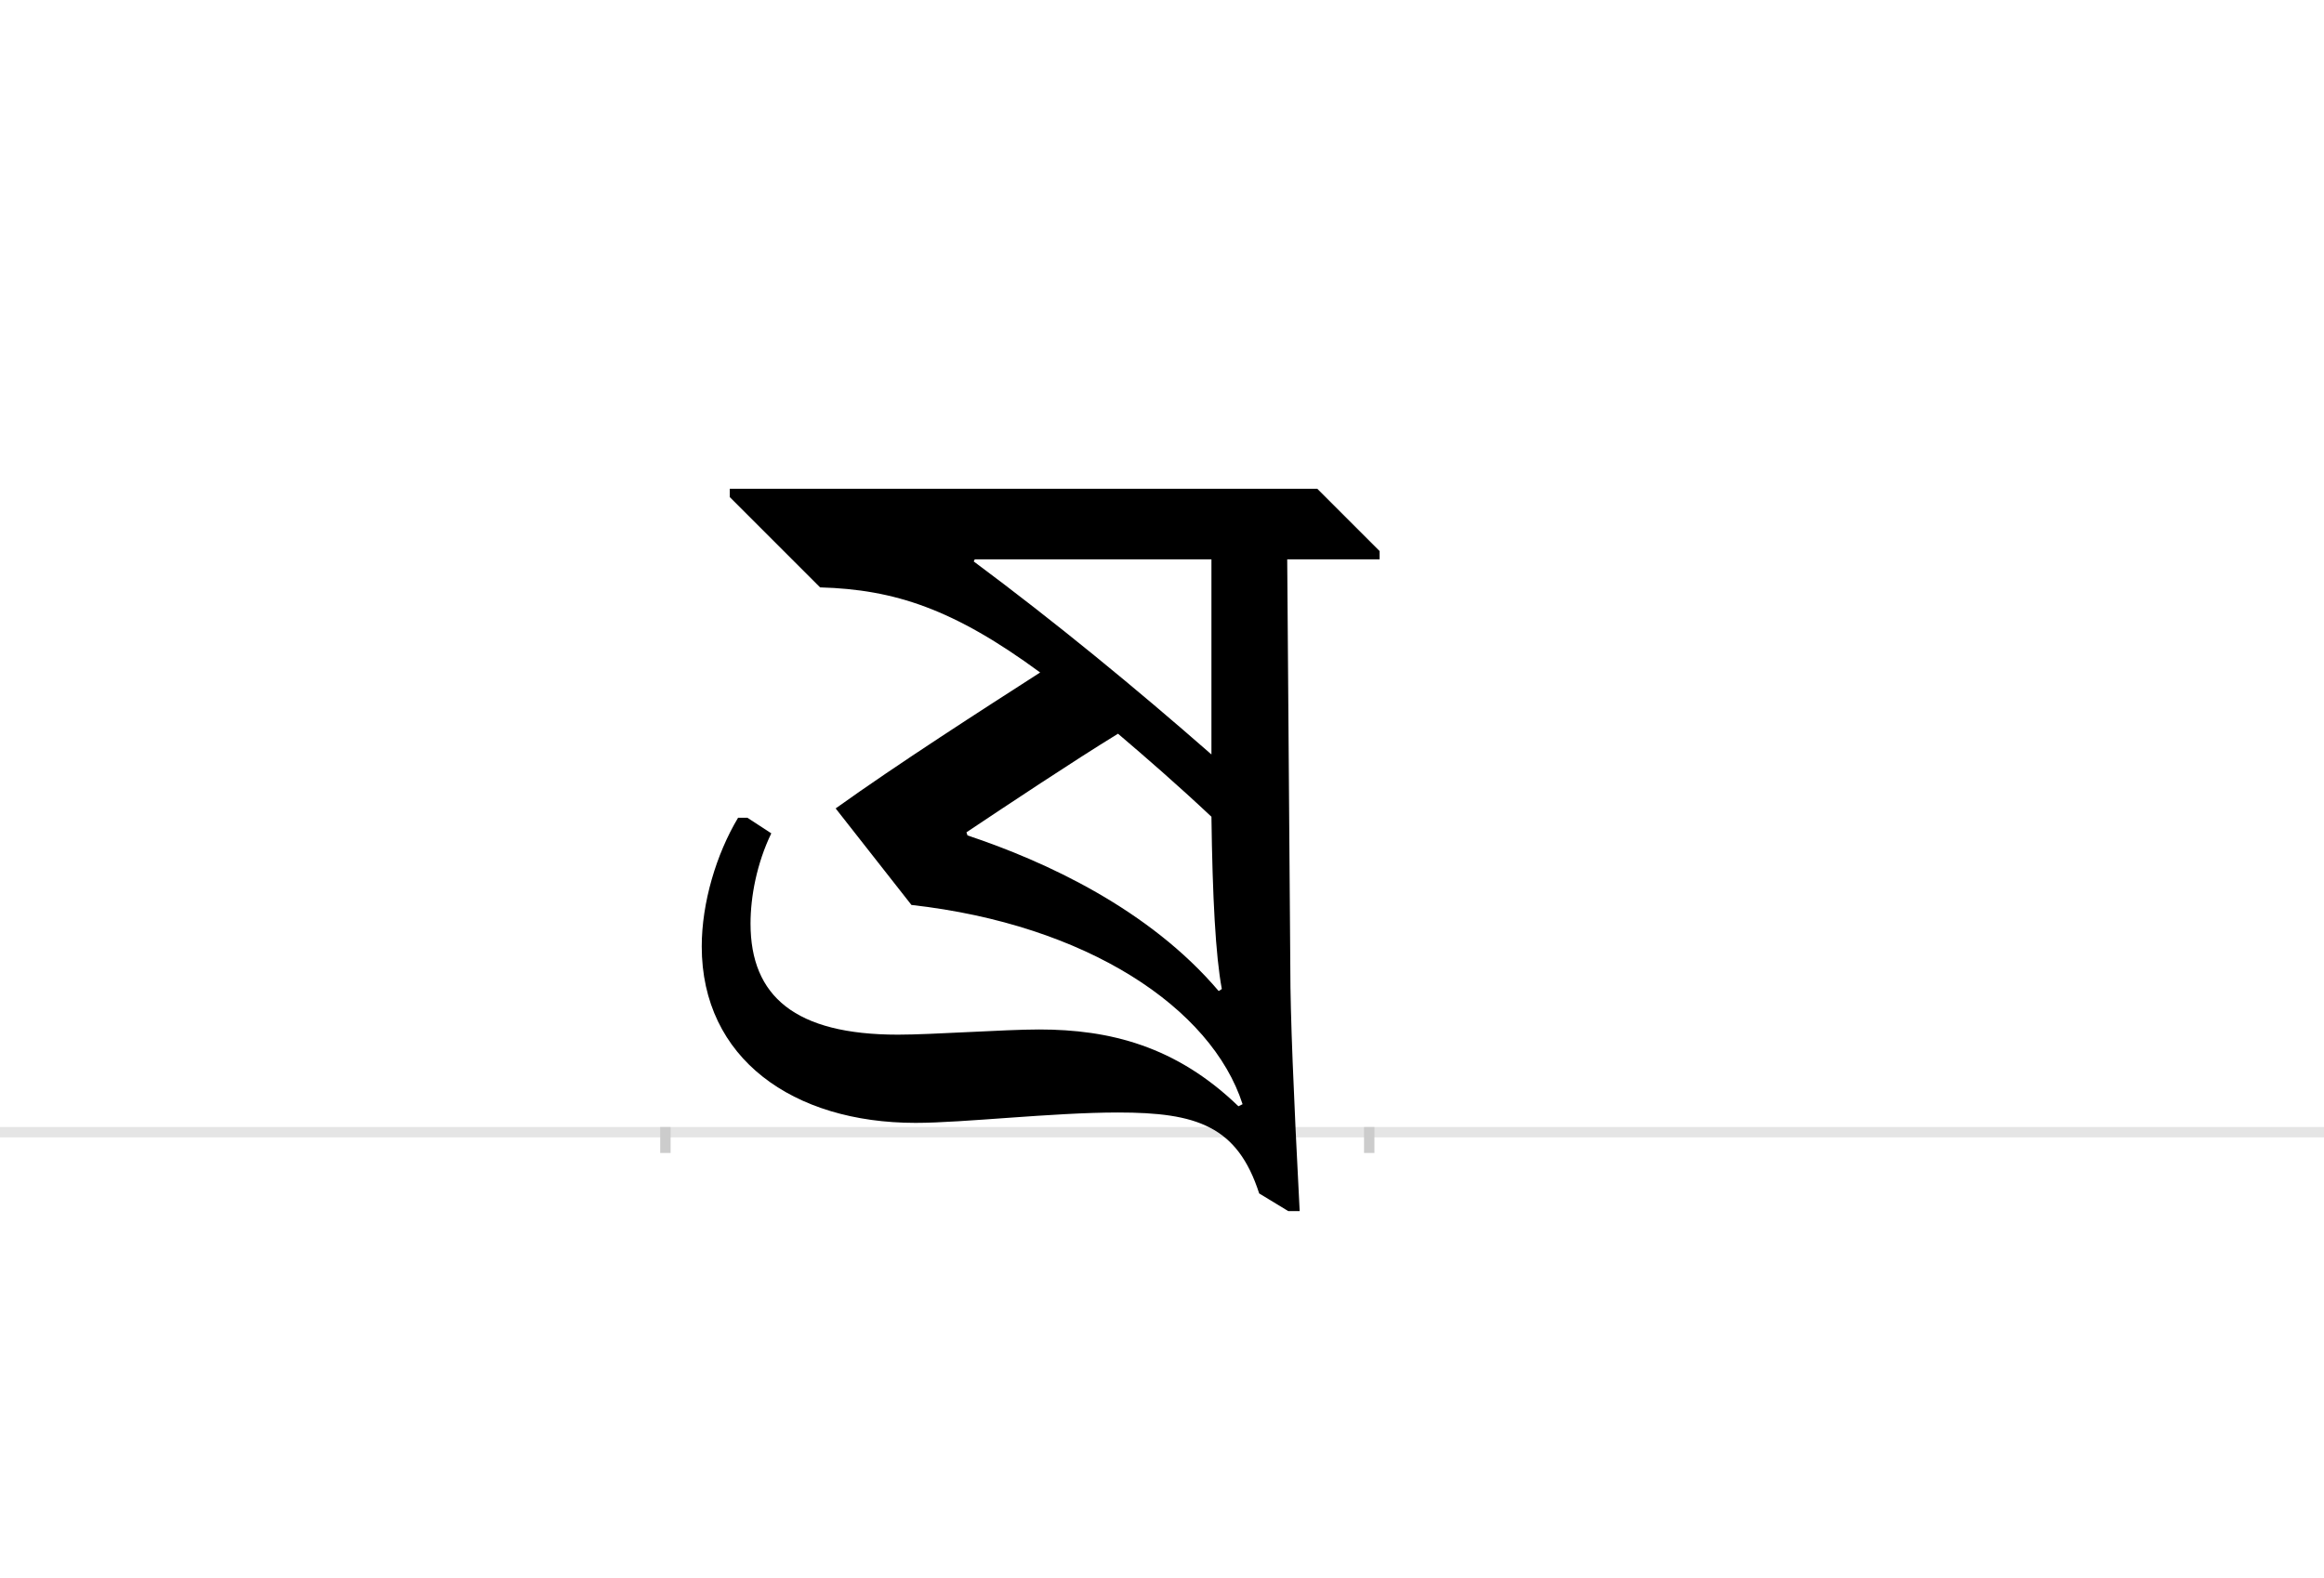 <?xml version="1.0" encoding="UTF-8"?>
<svg height="1521" version="1.1" width="2238.75" xmlns="http://www.w3.org/2000/svg" xmlns:xlink="http://www.w3.org/1999/xlink">
 <rect width="100%" height="100%" fill="#808080" stroke="none"/>
 <path d="M0,0 l2238.75,0 l0,1521 l-2238.75,0 Z M0,0" fill="rgb(255,255,255)" transform="matrix(1,0,0,-1,0,1521)"/>
 <path d="M0,0 l2238.75,0" fill="none" stroke="rgb(229,229,229)" stroke-width="10" transform="matrix(1,0,0,-1,0,1091)"/>
 <path d="M0,5 l0,-25" fill="none" stroke="rgb(204,204,204)" stroke-width="10" transform="matrix(1,0,0,-1,641,1091)"/>
 <path d="M0,5 l0,-25" fill="none" stroke="rgb(204,204,204)" stroke-width="10" transform="matrix(1,0,0,-1,1319,1091)"/>
 <path d="M149,525 c72,-2,129,-21,212,-82 c-56,-36,-137,-88,-197,-131 l73,-93 c169,-19,289,-99,319,-192 l-4,-2 c-60,58,-124,74,-192,74 c-33,0,-103,-5,-136,-5 c-99,0,-142,37,-142,107 c0,26,6,58,20,87 l-23,15 l-9,0 c-21,-35,-35,-82,-35,-124 c0,-108,88,-170,206,-170 c46,0,132,10,195,10 c76,0,115,-13,136,-78 l28,-17 l11,0 c-6,115,-9,190,-9,233 l-3,395 l89,0 l0,8 l-60,60 l-566,0 l0,-8 Z M536,138 l-3,-2 c-67,79,-167,125,-242,150 l-1,3 c39,26,102,68,146,95 c27,-23,57,-49,90,-80 c1,-77,4,-134,10,-166 Z M526,552 l0,-188 c-73,64,-151,128,-229,186 l1,2 Z M526,552" fill="rgb(0,0,0)" transform="matrix(1,0,0,-1,641,1091)"/>
</svg>